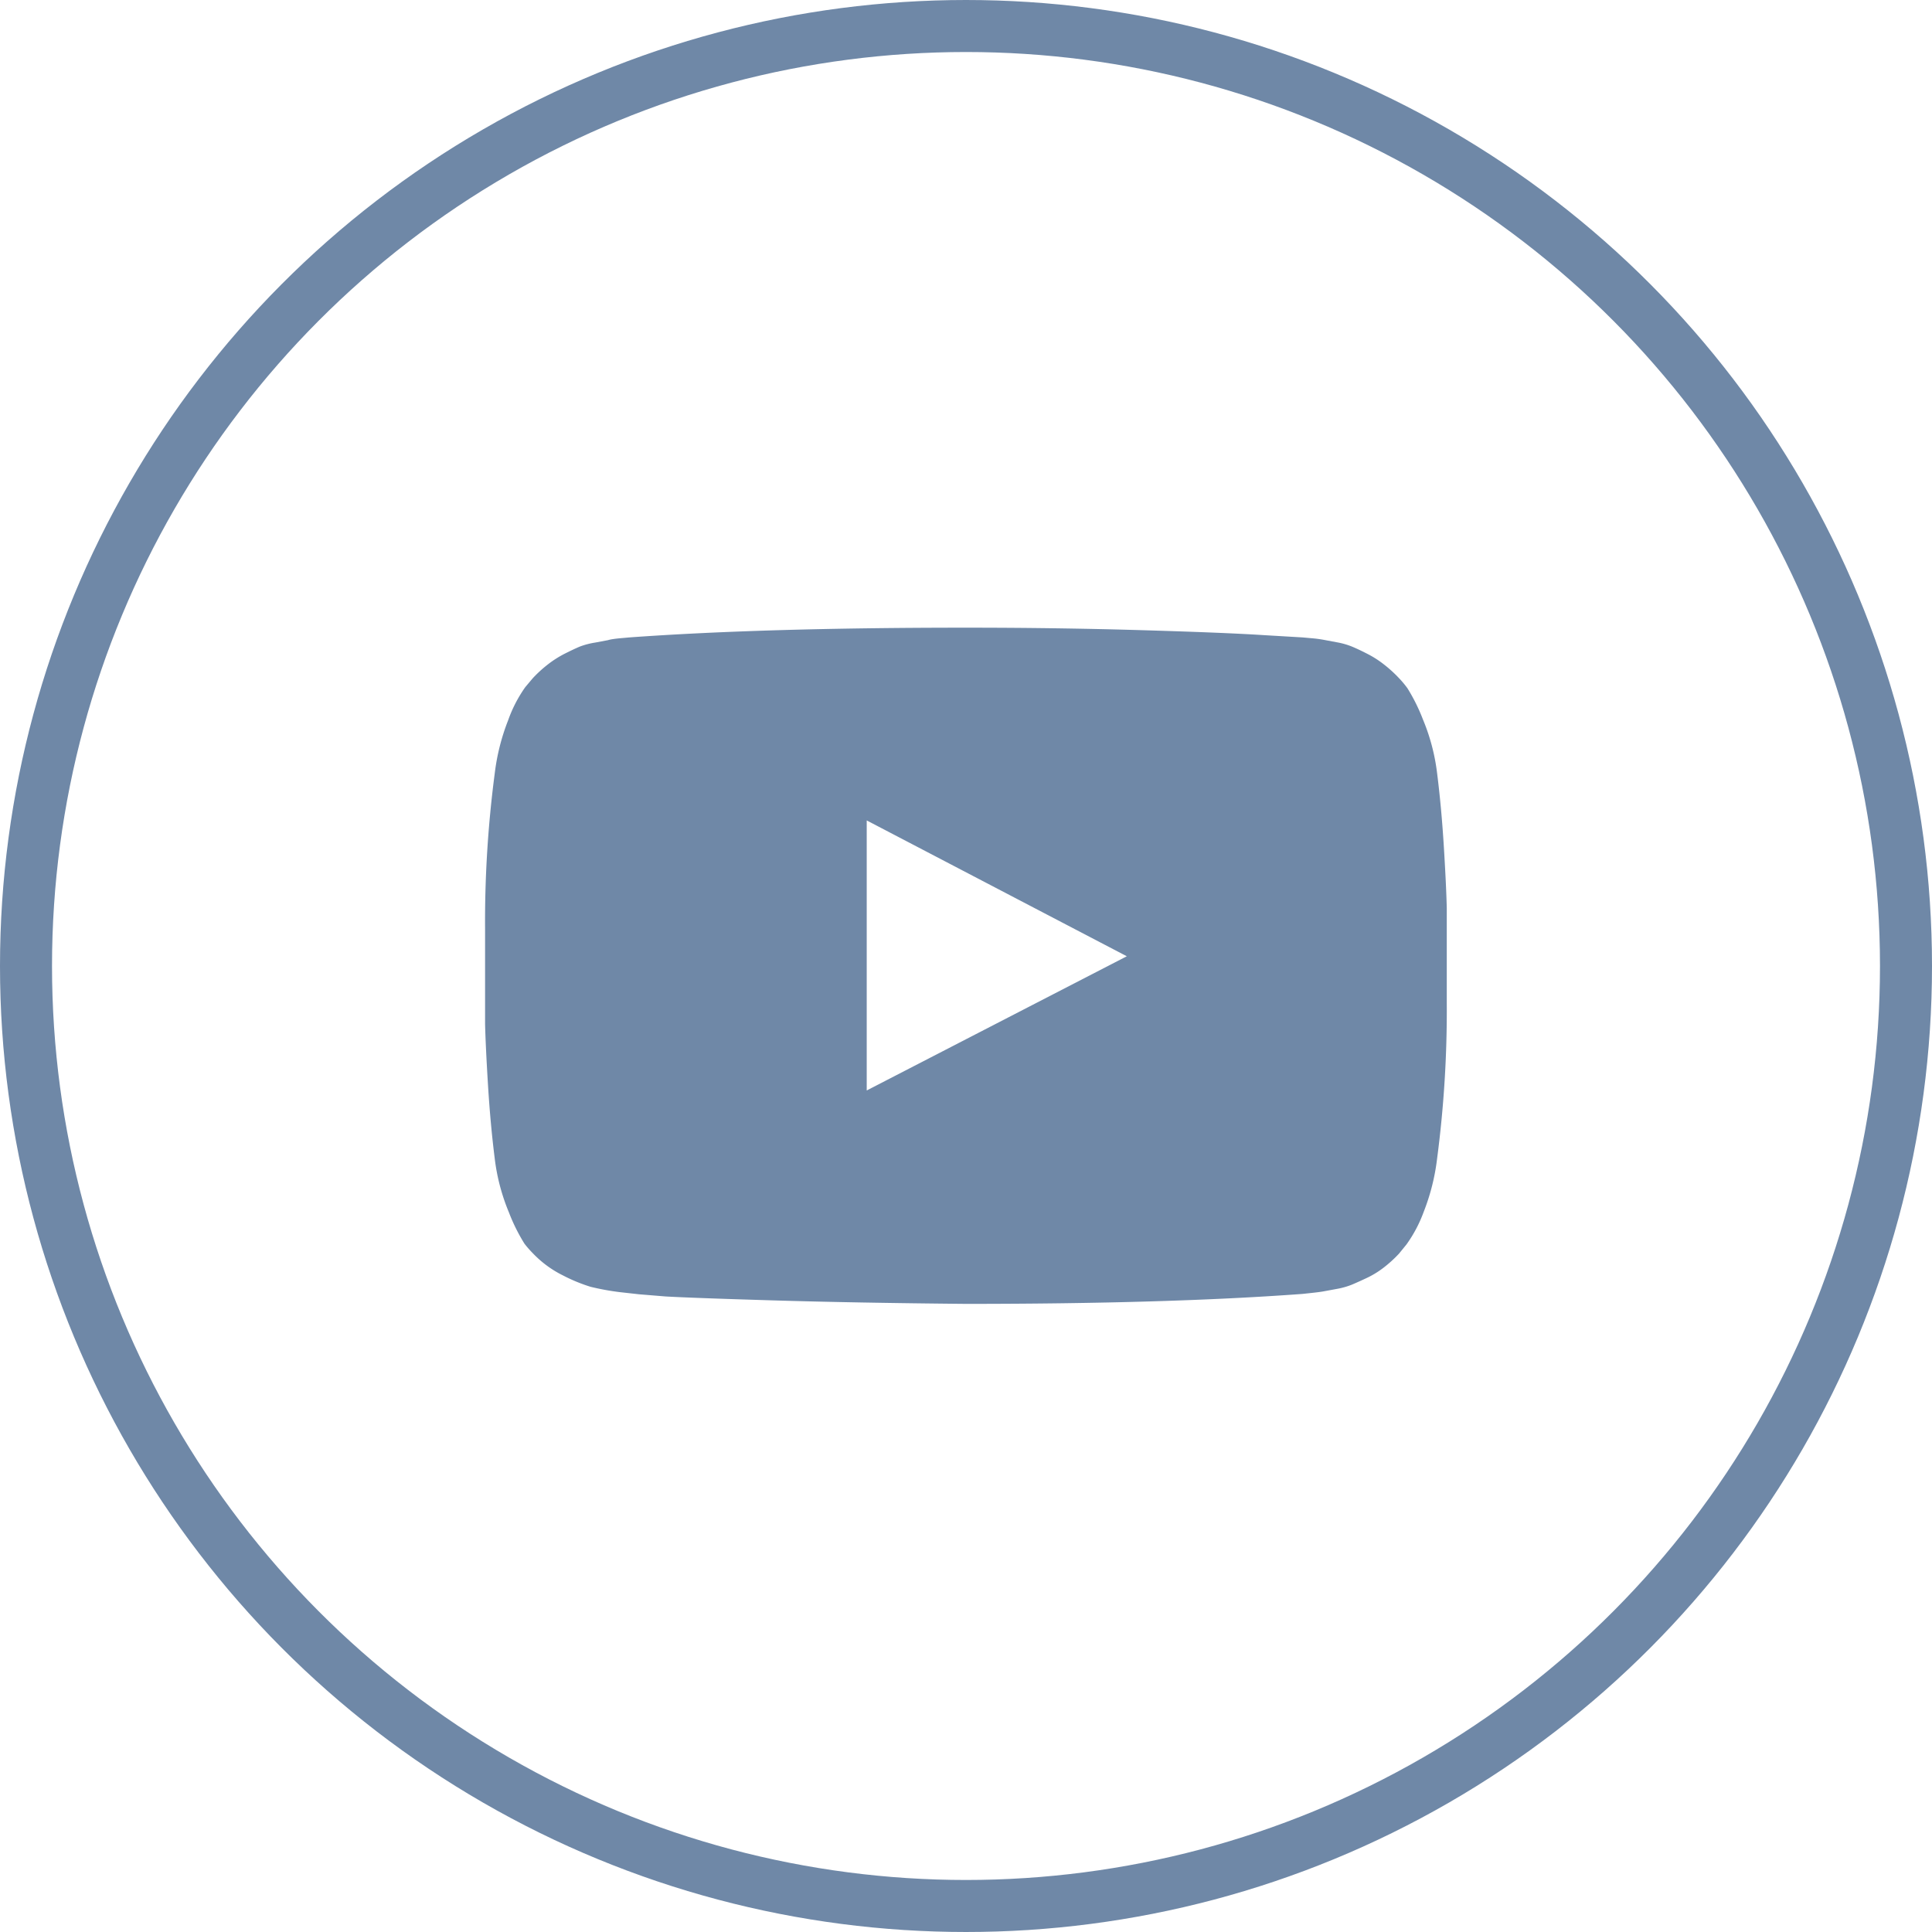 <svg xmlns="http://www.w3.org/2000/svg" width="26" height="26" viewBox="0 0 26 26">
  <g id="Group_2323" data-name="Group 2323" transform="translate(-670 -683.298)">
    <g id="Ellipse_1476" data-name="Ellipse 1476" transform="translate(670 683.298)" fill="none" stroke="#6f88a7" stroke-width="0.7">
      <circle cx="13" cy="13" r="13" stroke="none"/>
      <circle cx="13" cy="13" r="12.65" fill="none"/>
    </g>
    <path id="youtube-play" d="M5.136,6.428l3.5-1.806-3.5-1.828V6.428ZM6.472.2Q7.686.2,8.816.233T10.474.3L11,.331l.123.011a1.6,1.6,0,0,1,.166.022l.17.032a.993.993,0,0,1,.206.058q.087.036.2.094a1.354,1.354,0,0,1,.224.141A1.779,1.779,0,0,1,12.3.88a1.359,1.359,0,0,1,.112.134,2.459,2.459,0,0,1,.21.423,2.724,2.724,0,0,1,.191.73q.058.462.09.986t.039.821V5.244a15.287,15.287,0,0,1-.13,2.1,2.893,2.893,0,0,1-.181.719A1.823,1.823,0,0,1,12.4,8.5l-.1.123a1.7,1.7,0,0,1-.21.191,1.232,1.232,0,0,1-.224.137q-.115.054-.2.09a1.032,1.032,0,0,1-.206.058l-.173.032q-.054.01-.166.022L11,9.166Q9.188,9.3,6.472,9.3q-1.5-.014-2.6-.047T2.427,9.2l-.354-.029-.26-.029a3.383,3.383,0,0,1-.394-.072,2.24,2.24,0,0,1-.369-.152,1.439,1.439,0,0,1-.408-.3A1.359,1.359,0,0,1,.53,8.49a2.46,2.46,0,0,1-.21-.423,2.724,2.724,0,0,1-.191-.73q-.058-.462-.09-.986T0,5.532V4.261a15.287,15.287,0,0,1,.13-2.1A2.893,2.893,0,0,1,.31,1.447,1.823,1.823,0,0,1,.541,1L.642.88A1.7,1.7,0,0,1,.852.689,1.415,1.415,0,0,1,1.076.548q.115-.058.2-.094A1.042,1.042,0,0,1,1.484.4l.17-.032Q1.7.353,1.82.342L1.943.331Q3.756.2,6.473.2Z" transform="translate(676.528 691.545)" fill="#6f88a7"/>
  </g>
</svg>
